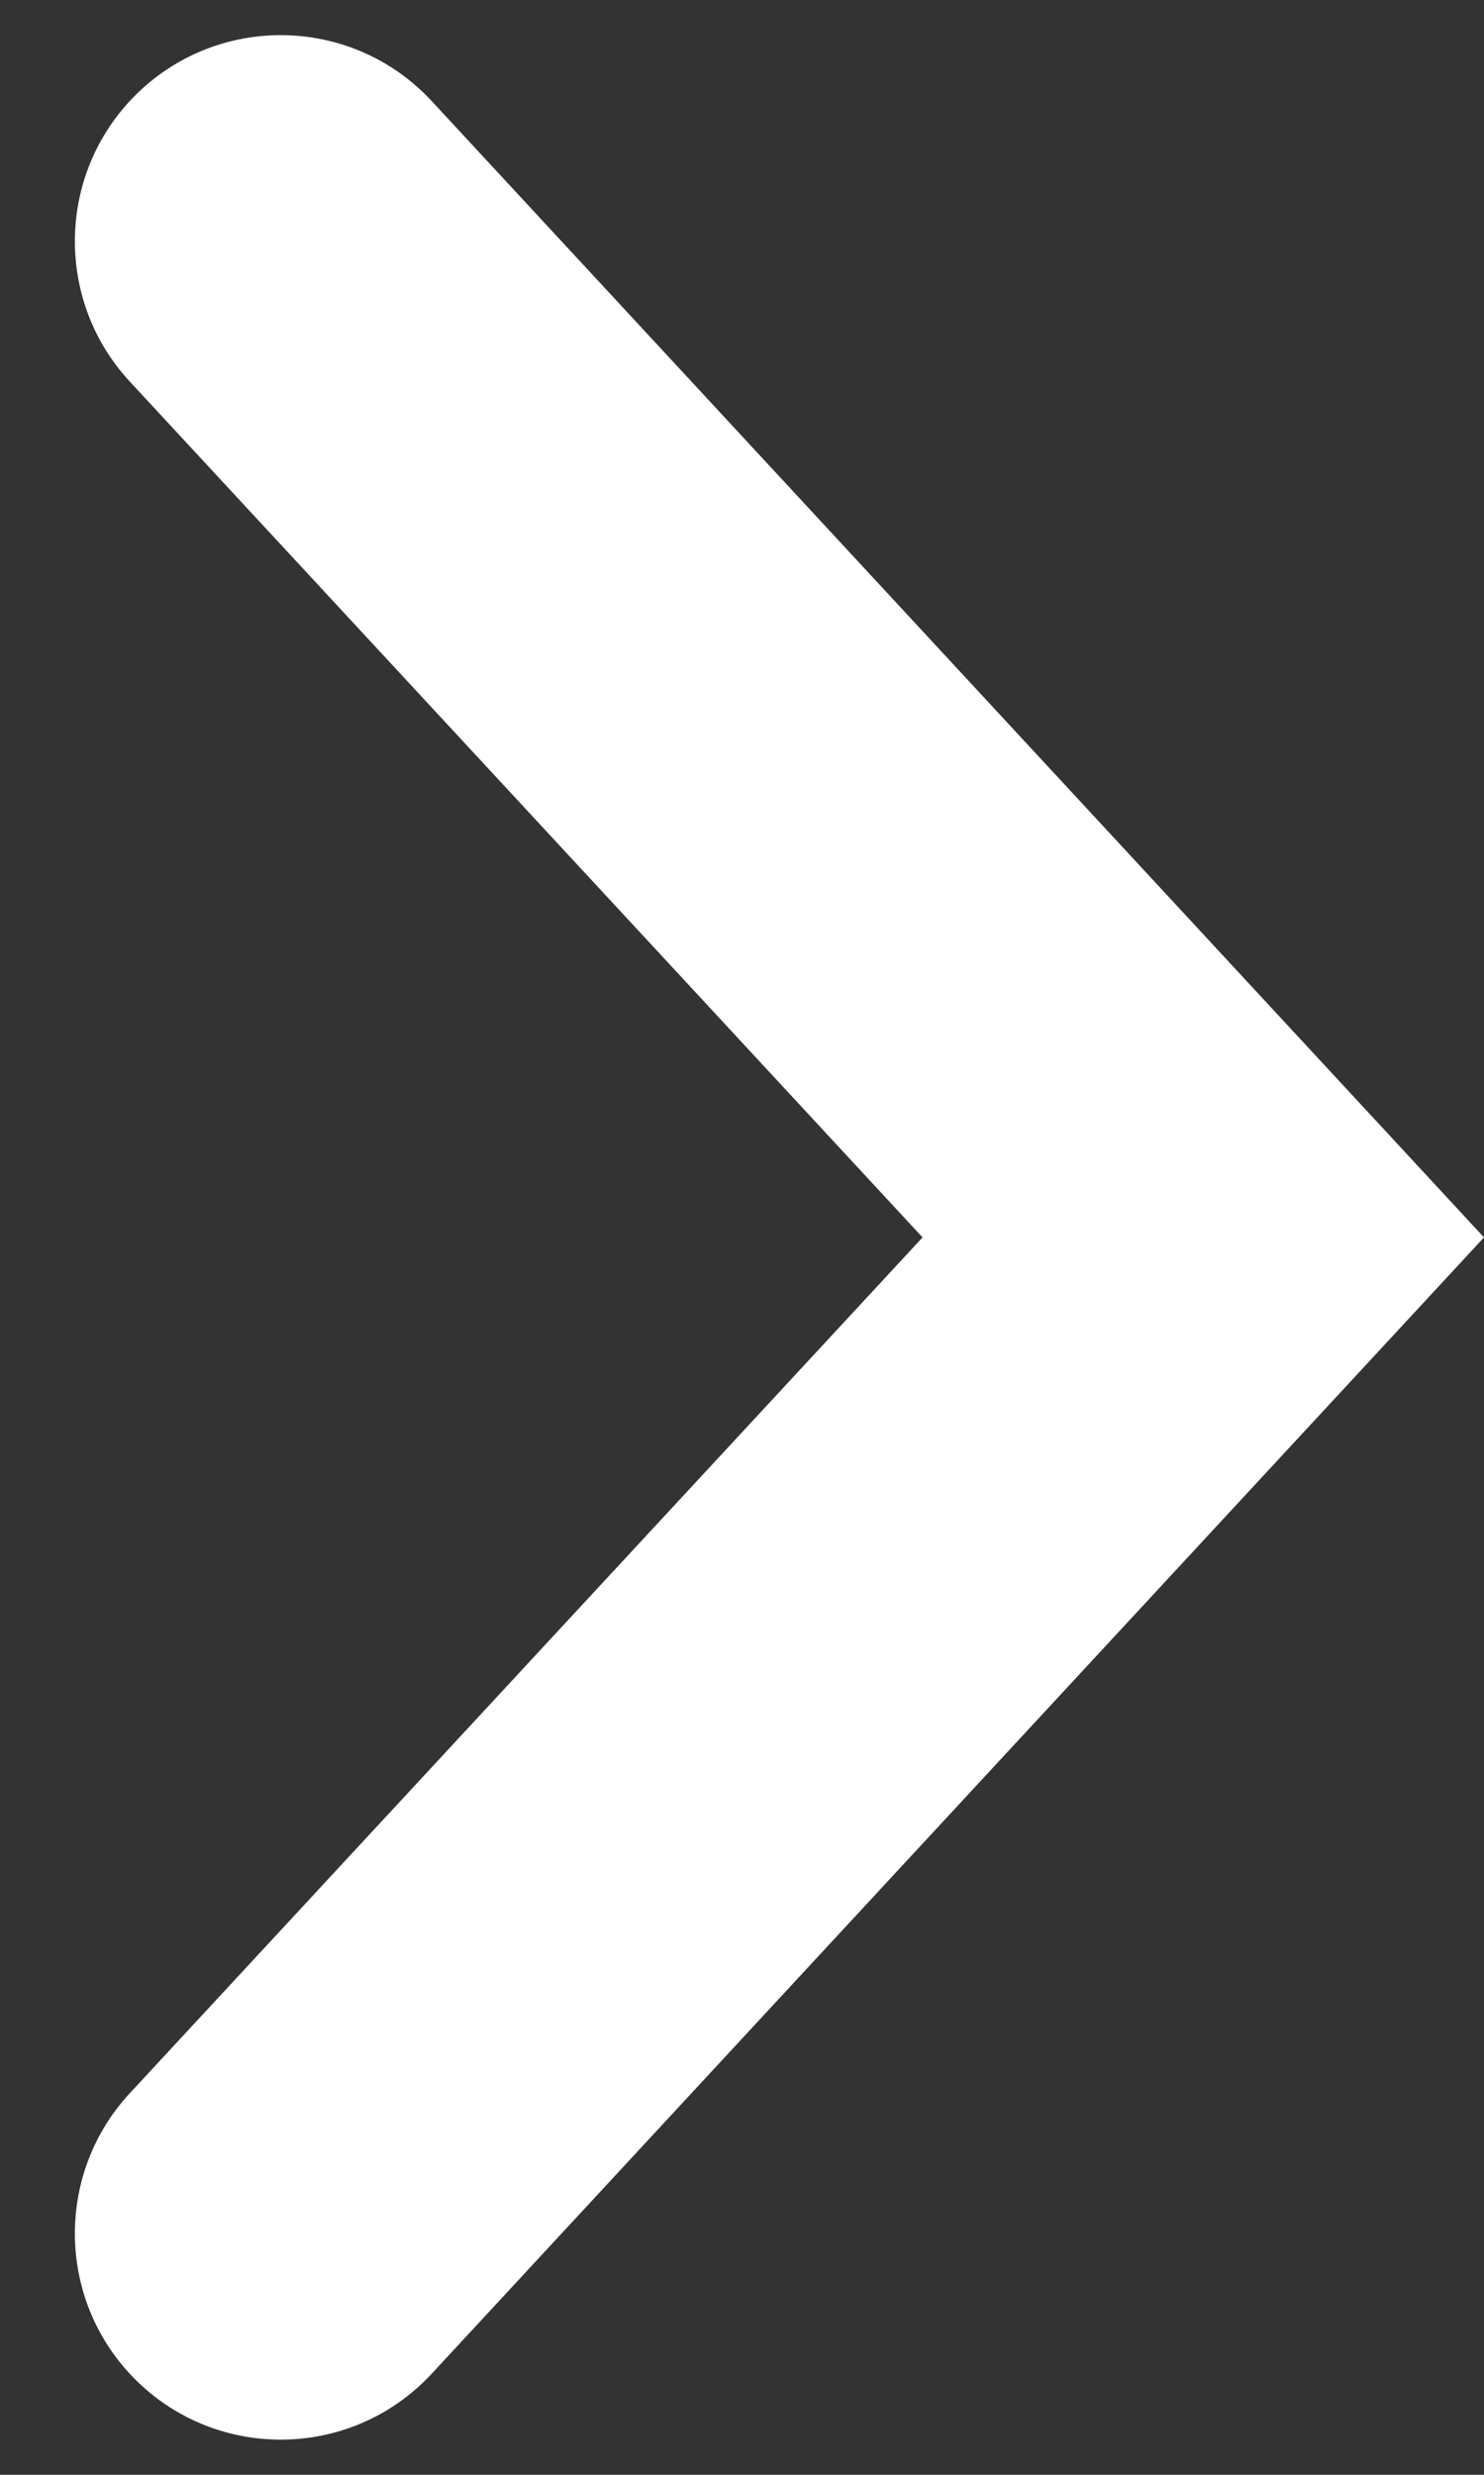 <svg width="6" height="10" viewBox="0 0 6 10" fill="none" xmlns="http://www.w3.org/2000/svg">
<rect x="0" y="0" width="6" height="10" fill="#333333" stroke="none"/>
<path fill-rule="evenodd" clip-rule="evenodd" d="M6 5L1.746 0.409C1.416 0.053 0.854 0.053 0.524 0.409C0.229 0.728 0.229 1.222 0.524 1.541L3.73 5L0.524 8.459C0.229 8.778 0.229 9.272 0.524 9.591C0.854 9.947 1.416 9.947 1.746 9.591L6 5Z" fill="#FFFFFF"/>
</svg>
